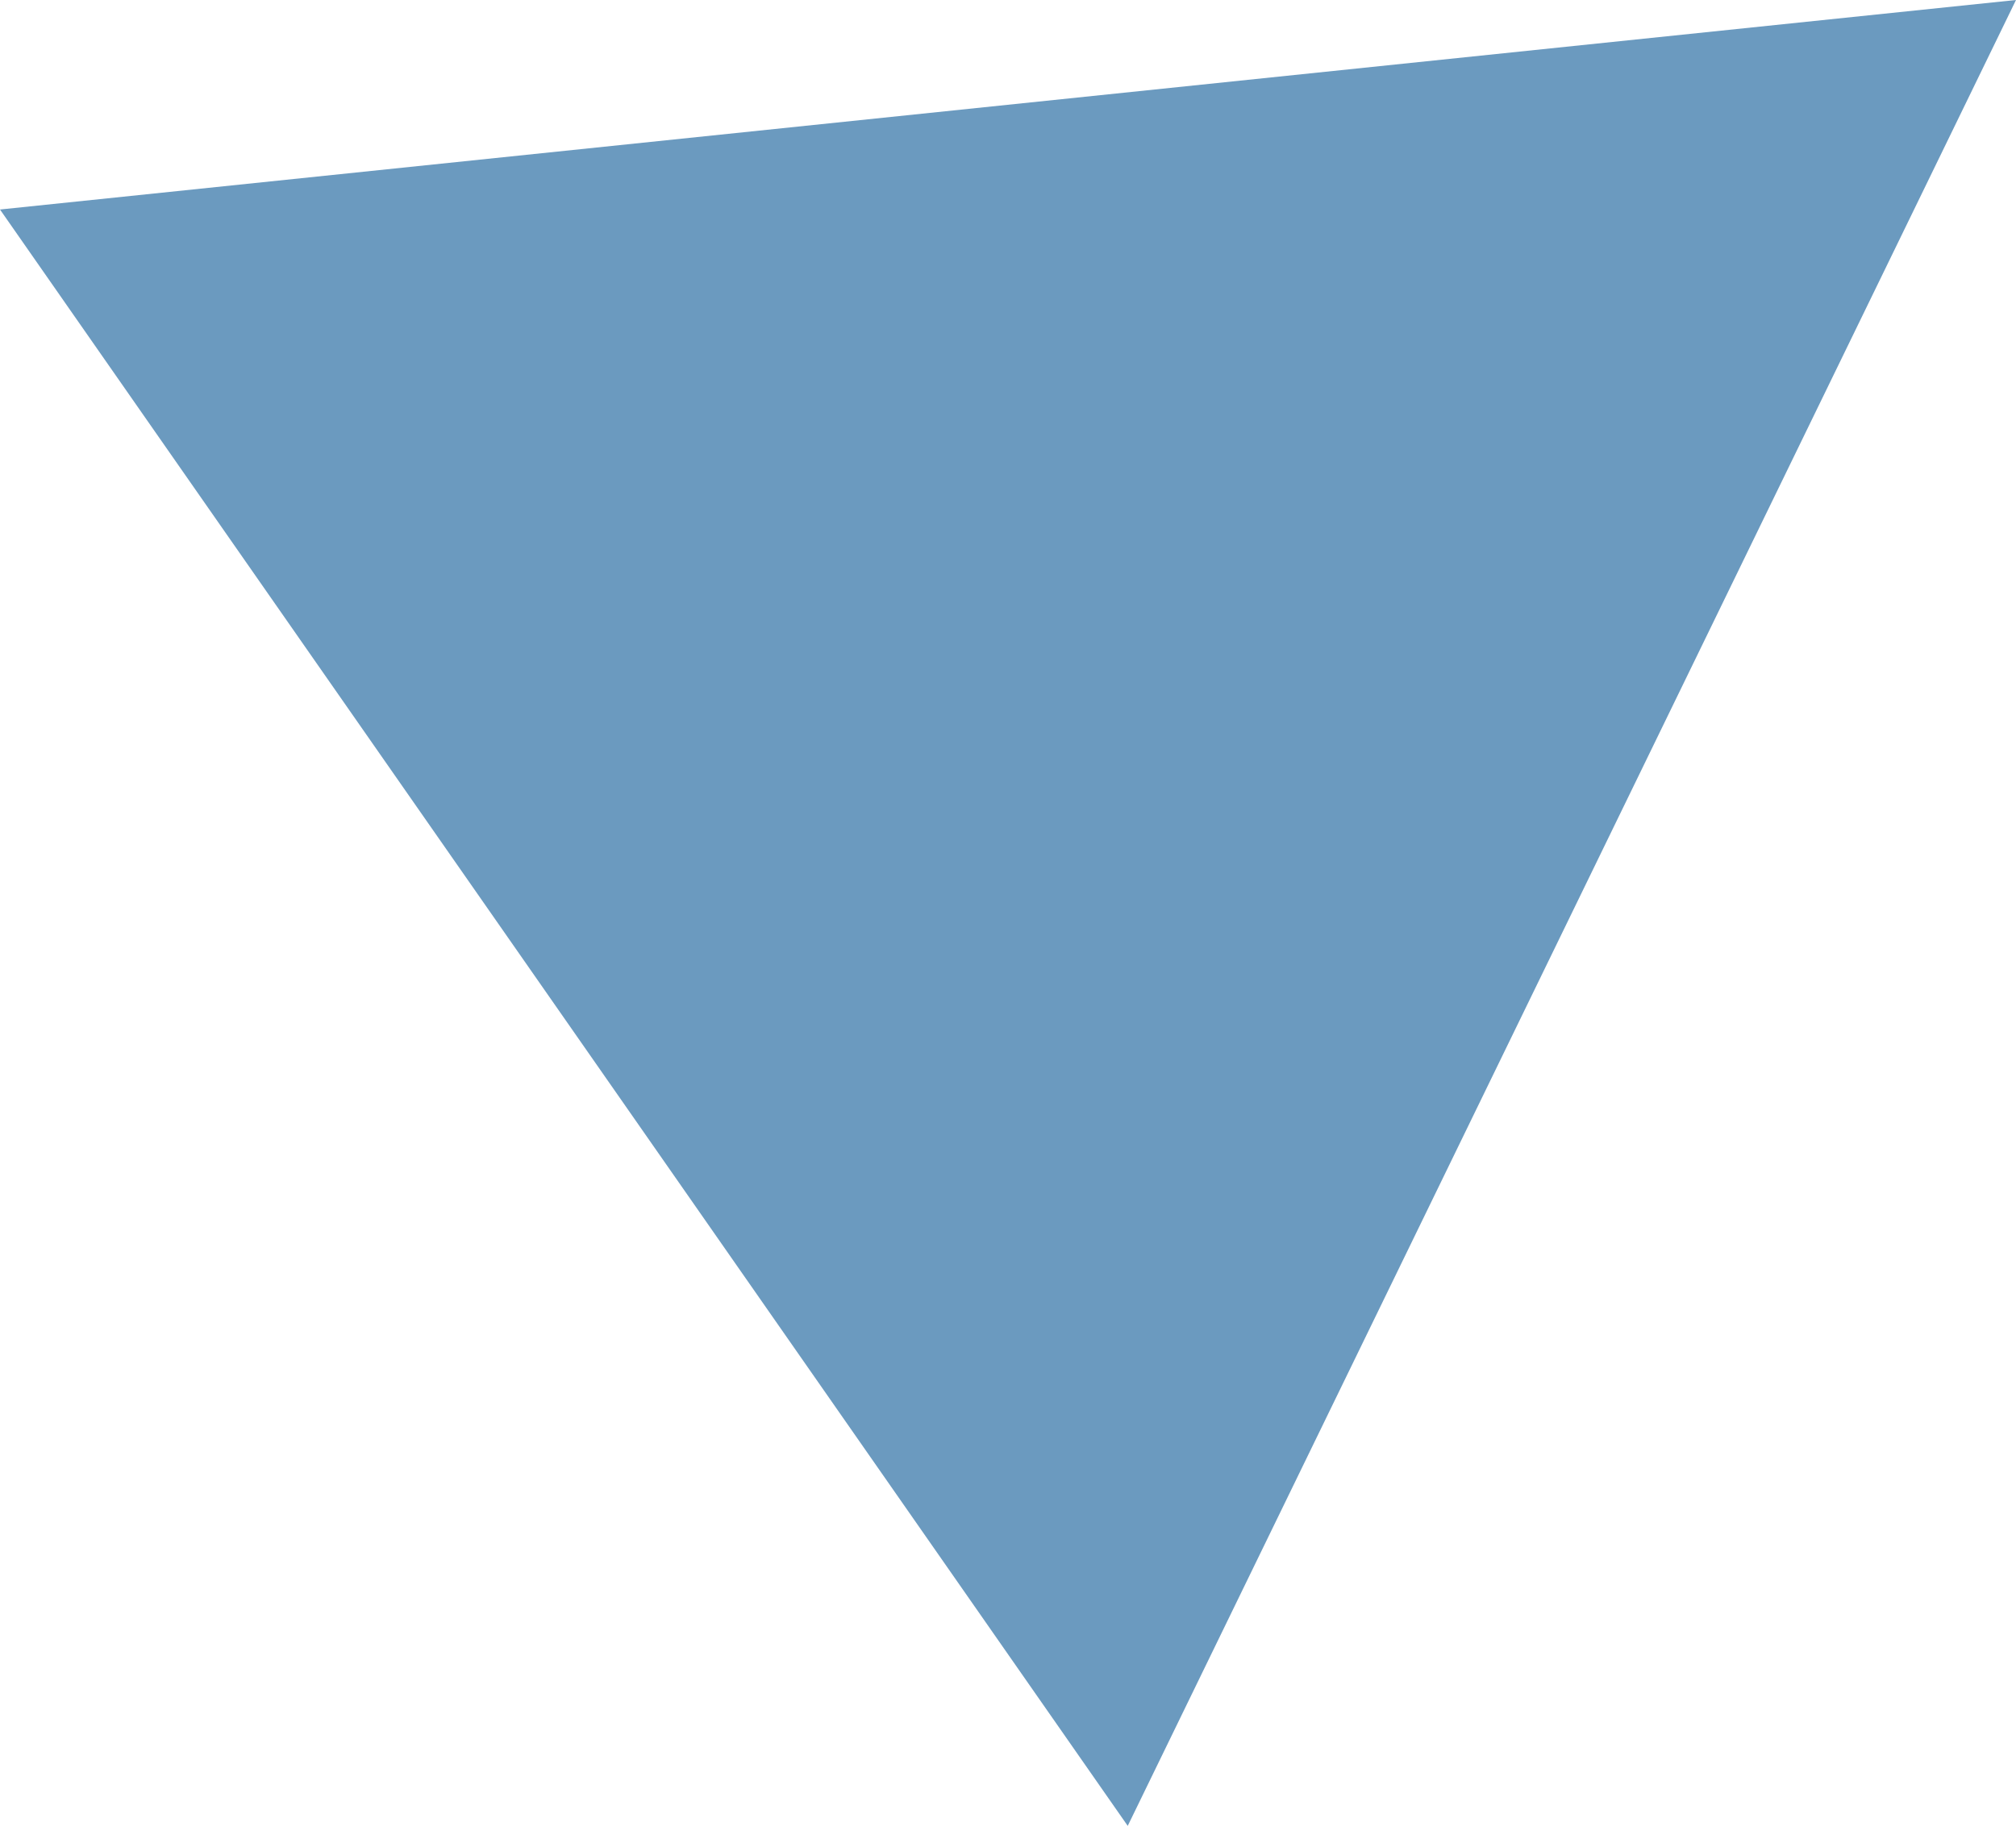<svg xmlns="http://www.w3.org/2000/svg" viewBox="0 0 404.62 366.56"><defs><style>.cls-1{fill:#6b9abf;}</style></defs><g id="Layer_2" data-name="Layer 2"><g id="Layer_1-2" data-name="Layer 1"><polygon class="cls-1" points="0 42.06 226.34 366.56 404.62 0 0 42.06"/></g></g></svg>